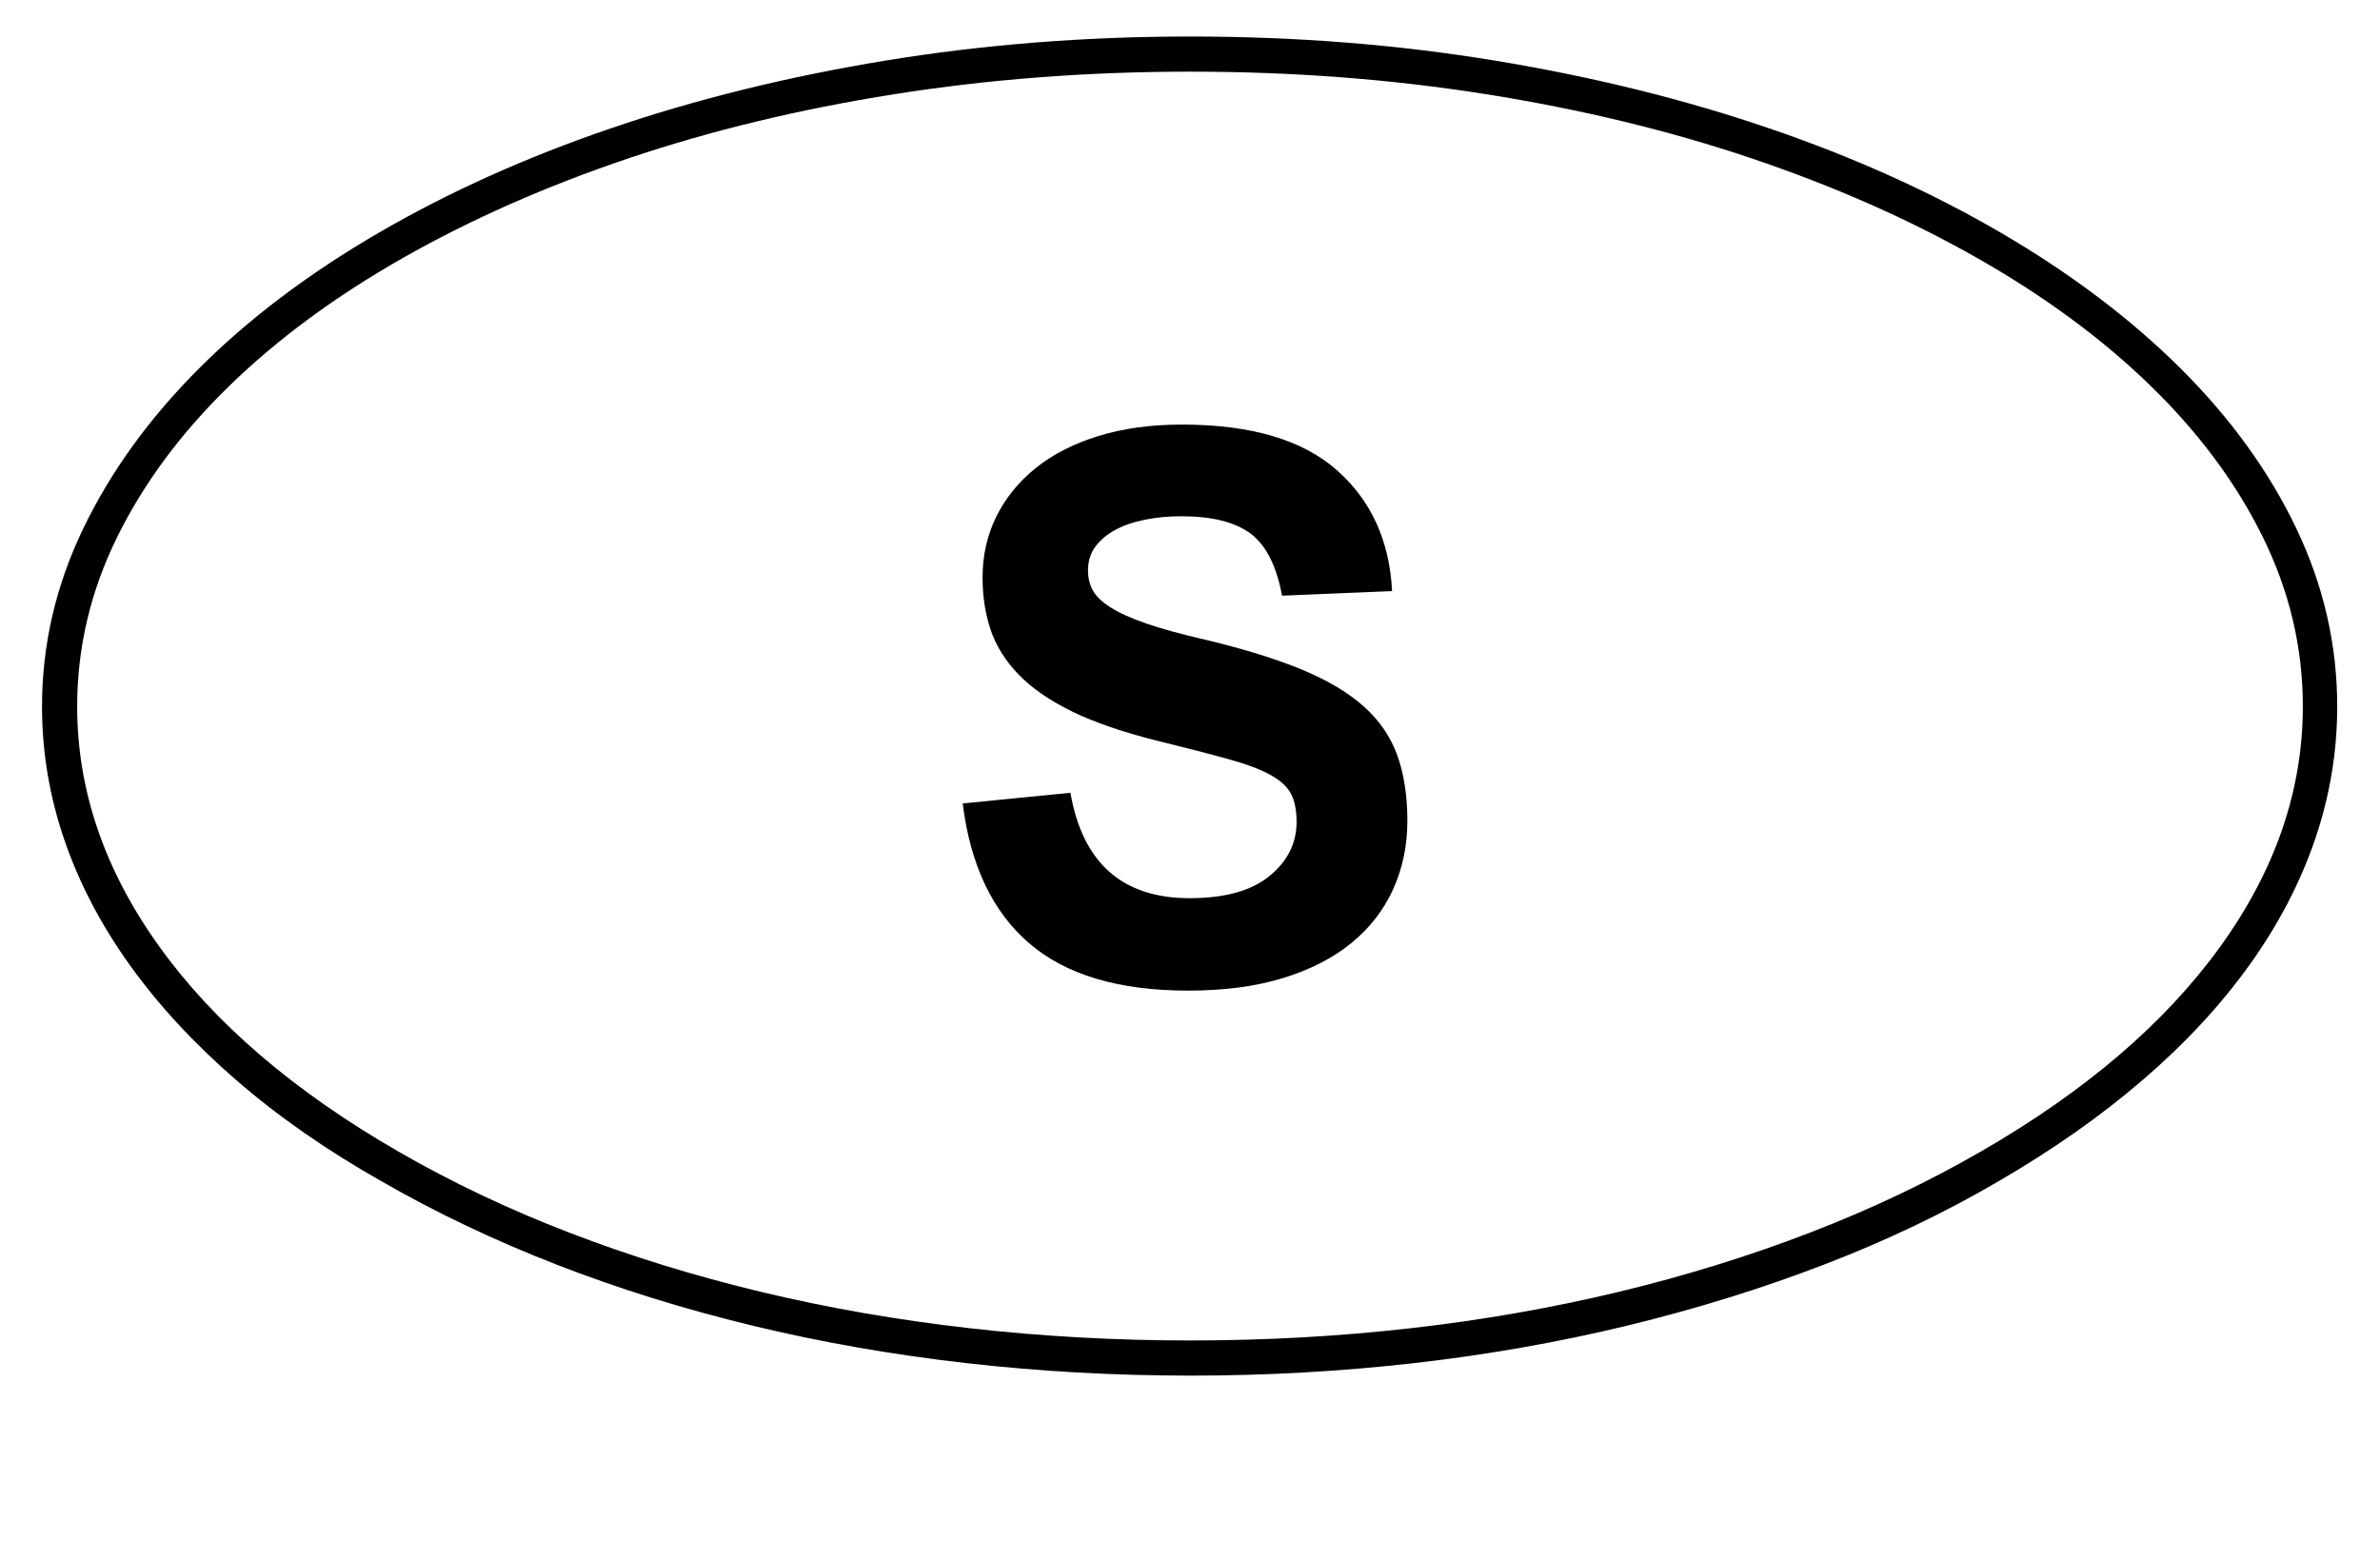 <?xml version='1.0' encoding='utf-8'?>
<svg xmlns="http://www.w3.org/2000/svg" viewBox="0 0 3115 2041" width="610" height="400"><path d="M55 924q0-121 54-233t151.5-209.5 235-177.5T800 167t359-88.5T1558 47t398.5 31.5T2315 167t304 137 235 177.5T3005.5 691t53.5 233q0 89-29 174t-85.5 164-139.5 150.5-190 133.5q-106 62-228.5 109t-256.5 79.5-278 49-294 16.5-294.5-16.5-279-49-256.5-80T500 1546q-108-61-191-133t-139.5-151T84 1098 55 924zm467 583q104 60 223.5 106t251 77.5 273 47.5 288.5 16 288-16 272-47.5 250.5-77.5 223.5-106q205-118 313.5-268T3014 924q0-115-52-221t-147-198.5-228-168-294.5-130-347.5-84T1558 93t-387.5 29.5-348 84-294.5 130-228 168T153 703t-52 221q0 165 108 315t313 268zm738-456l141-14q24 138 156 138 69 0 104.5-29t35.5-71q0-22-7-36t-26.5-25-55.5-21-93-24q-68-17-112-38.5t-70-48.5-36.5-58.5T1286 755q0-43 18-79.5t51.5-63.5 82-42 109.5-15q135 0 202.5 59.5T1822 773l-144 6q-11-59-41.5-81.5T1546 675q-25 0-47.5 4.5t-39 13.5-26 22-9.5 31q0 14 6 25.5t23 22.5 47.5 21.5T1579 837q75 18 125.5 39t81 48.5 43.5 64 13 85.5q0 48-18.5 89t-54.5 70.5-89.5 46T1555 1296q-136 0-208-62t-87-183z" fill="#000000"></path></svg>